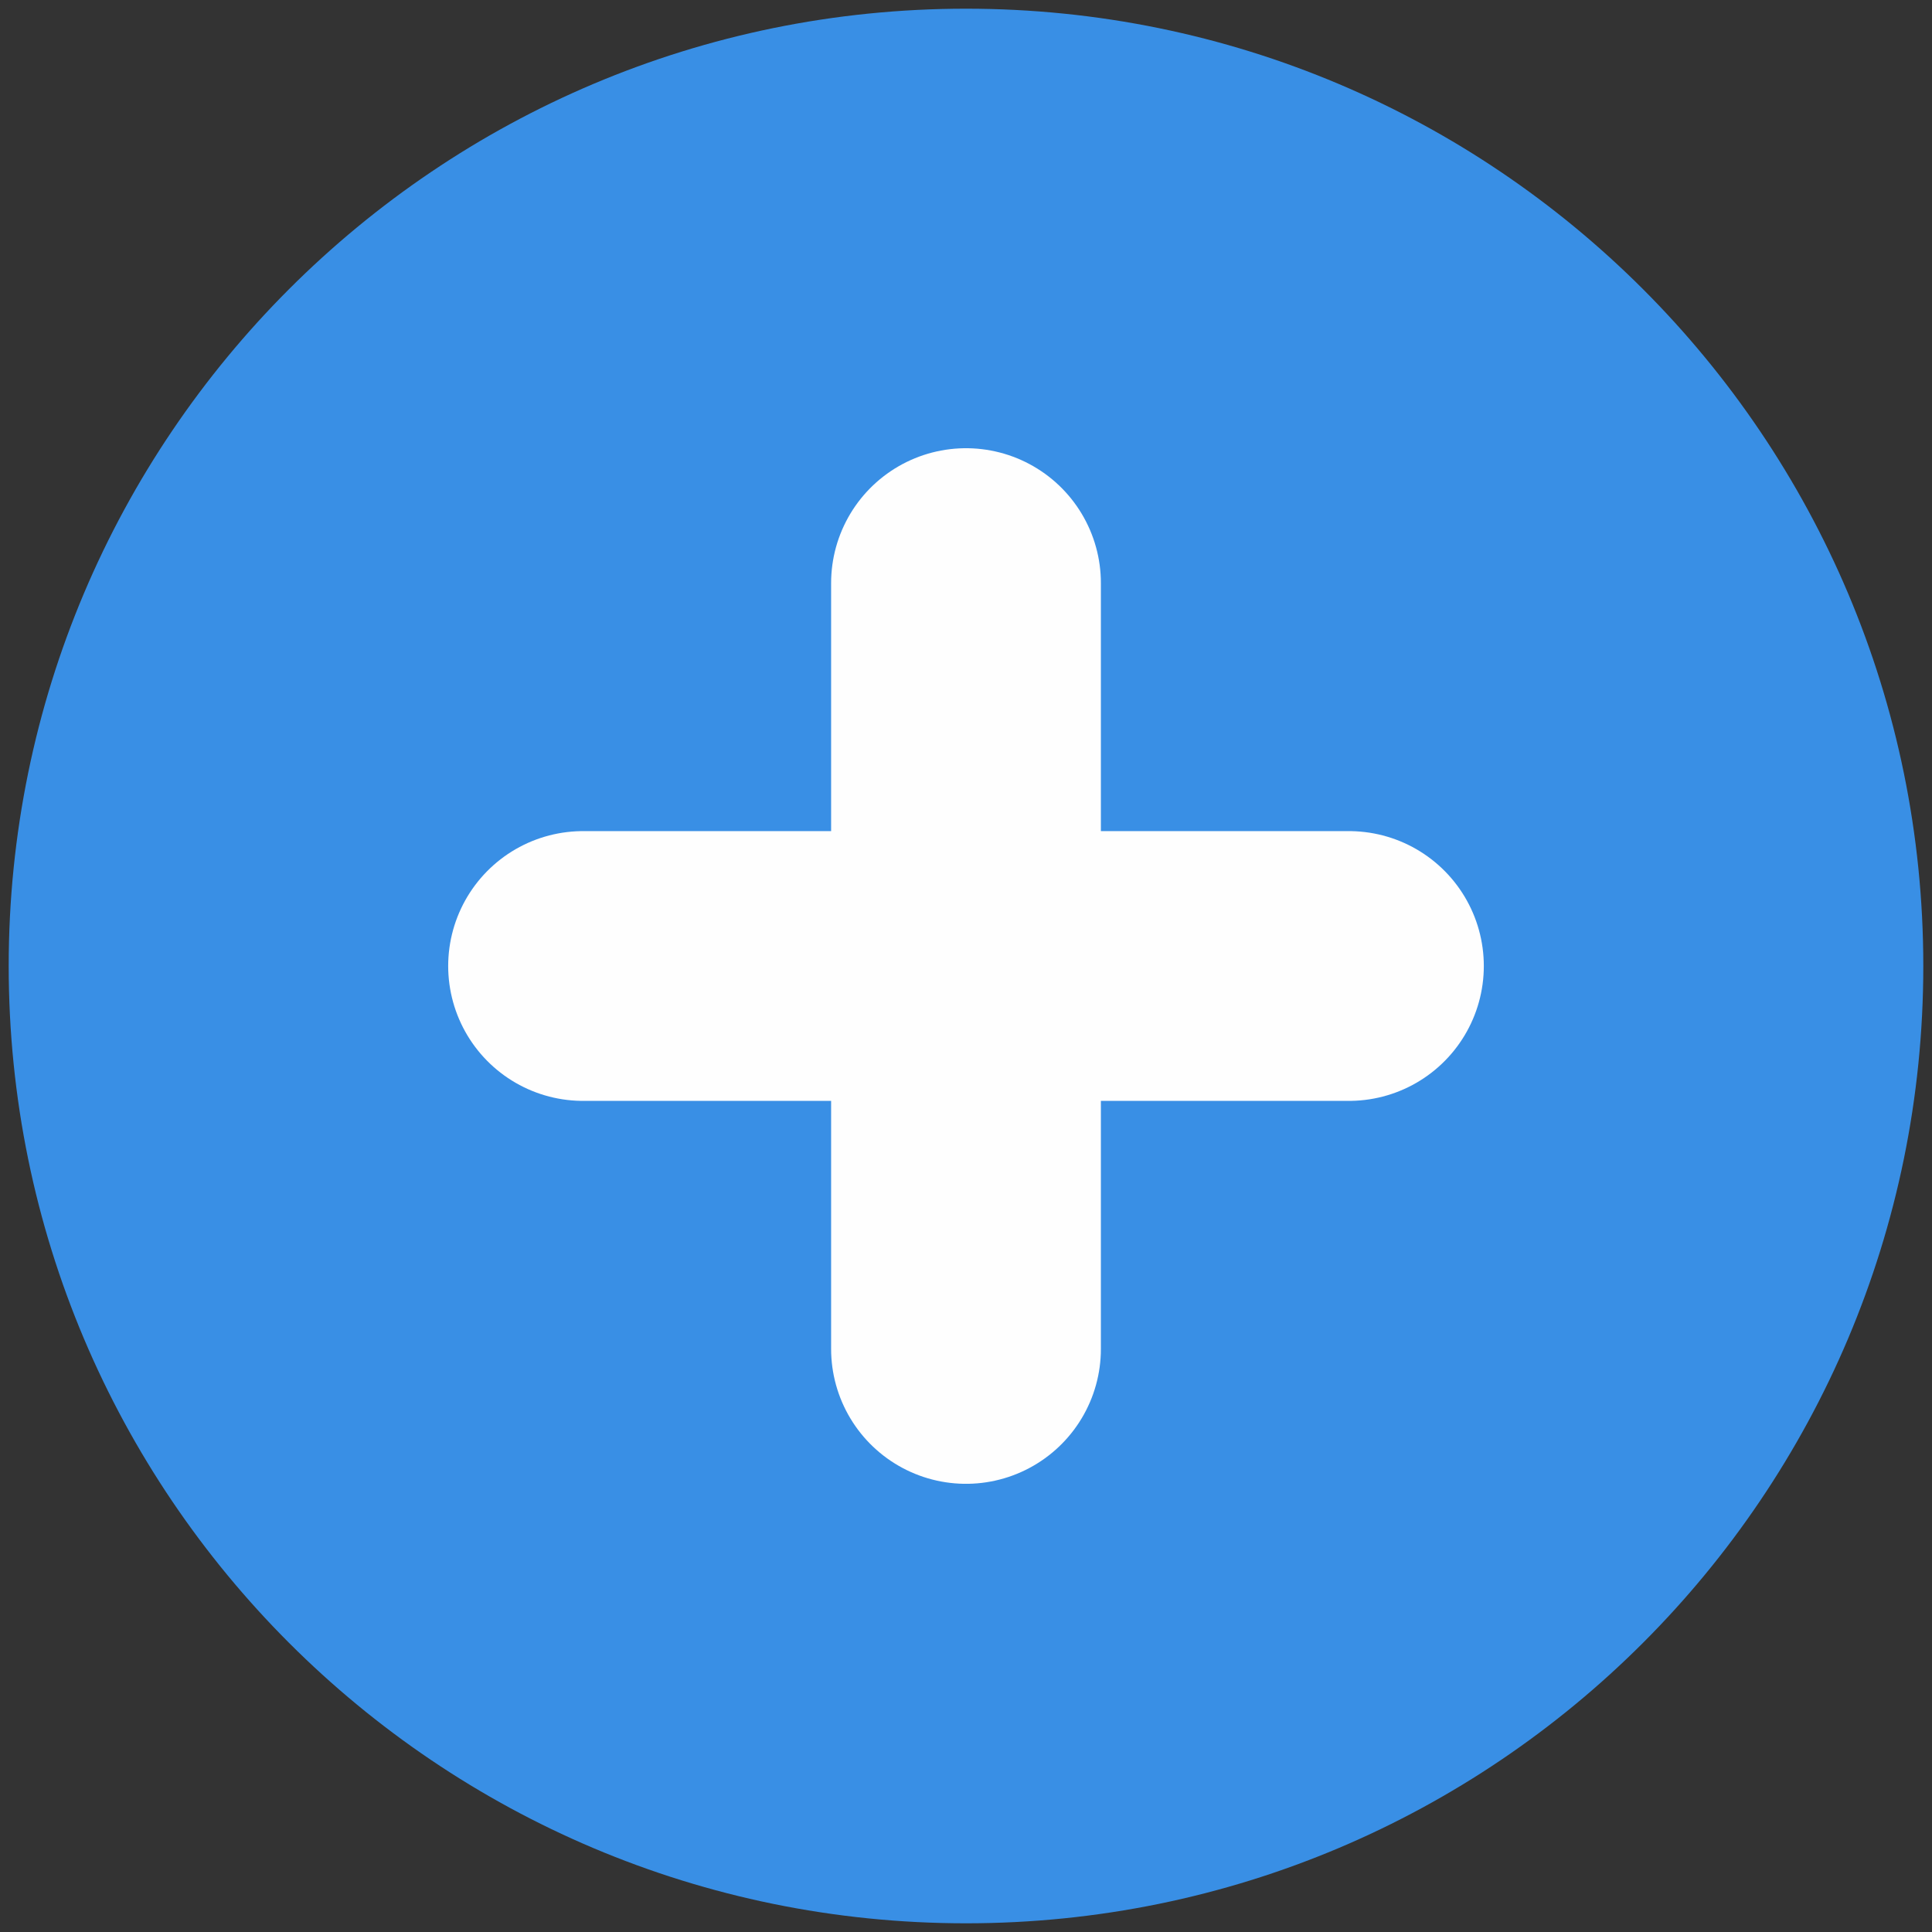 <svg width="74" height="74" viewBox="0 0 74 74" fill="none" xmlns="http://www.w3.org/2000/svg">
<rect x="0" y="0" width="74" height="74" fill="#333333" stroke="none"/>
<path d="M37 73.667C57.251 73.667 73.667 57.251 73.667 37C73.667 16.75 57.251 0.333 37 0.333C16.75 0.333 0.333 16.75 0.333 37C0.333 57.251 16.75 73.667 37 73.667Z" fill="#398FE5"/>
<path d="M37 22.334V51.667" stroke="#FEFEFE" stroke-width="10.333" stroke-linecap="round" stroke-linejoin="round"/>
<path d="M22.333 37H51.667" stroke="#FEFEFE" stroke-width="10.333" stroke-linecap="round" stroke-linejoin="round"/>
</svg>
